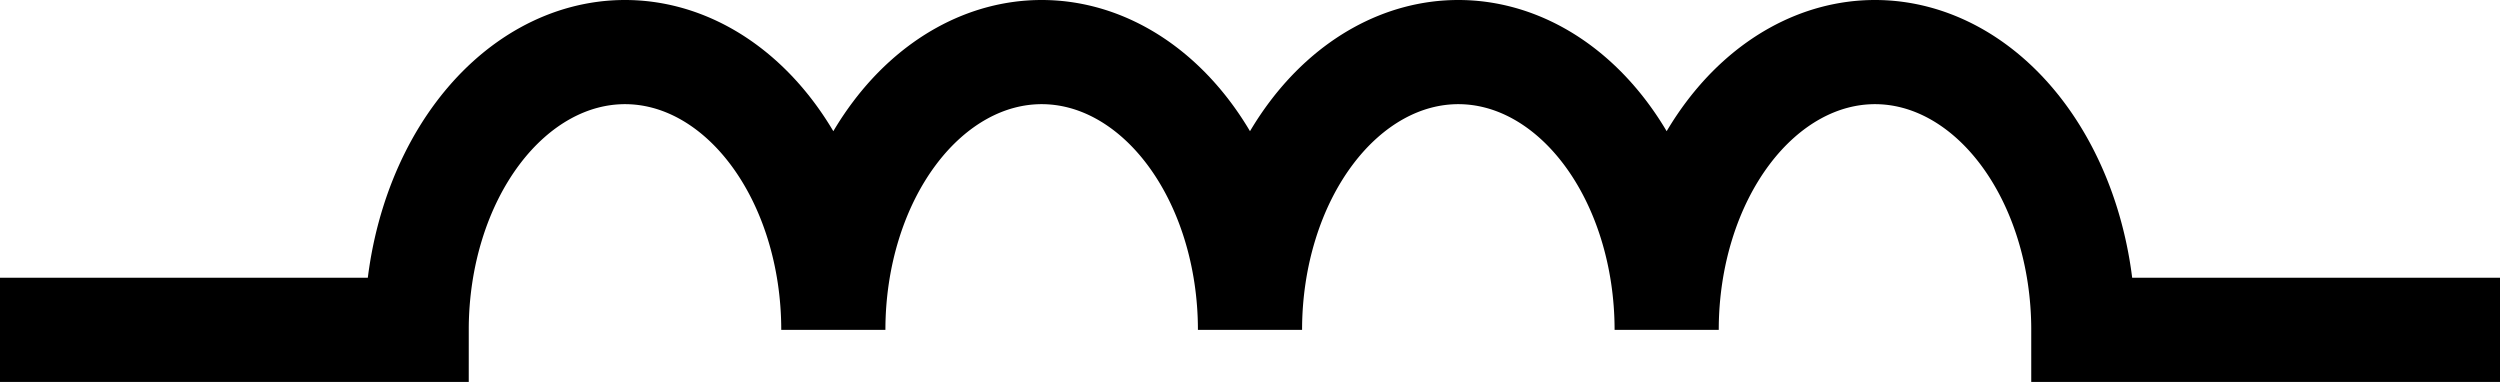 <?xml version="1.0" encoding="UTF-8" standalone="no"?>
<!-- created using Vector Blocks (http://bretmulvey.com/VectorBlocks) -->

<svg
   width="48"
   height="7.333"
   version="1.1"
   id="svg742"
   sodipodi:docname="SVG_SOURCE.svg"
   inkscape:version="1.3 (0e150ed6c4, 2023-07-21)"
   xmlns:inkscape="http://www.inkscape.org/namespaces/inkscape"
   xmlns:sodipodi="http://sodipodi.sourceforge.net/DTD/sodipodi-0.dtd"
   xmlns="http://www.w3.org/2000/svg"
   xmlns:svg="http://www.w3.org/2000/svg">
  <defs
     id="defs742">
    <linearGradient
       id="swatch2"
       inkscape:swatch="solid">
      <stop
         style="stop-color:#ffffff;stop-opacity:0;"
         offset="0"
         id="stop2" />
    </linearGradient>
  </defs>
  <sodipodi:namedview
     id="namedview742"
     pagecolor="#505050"
     bordercolor="#eeeeee"
     borderopacity="1"
     inkscape:showpageshadow="0"
     inkscape:pageopacity="0"
     inkscape:pagecheckerboard="0"
     inkscape:deskcolor="#505050"
     inkscape:zoom="1.1361587"
     inkscape:cx="-216.51905"
     inkscape:cy="865.63613"
     inkscape:window-width="1920"
     inkscape:window-height="991"
     inkscape:window-x="-9"
     inkscape:window-y="-9"
     inkscape:window-maximized="1"
     inkscape:current-layer="g742" />
  <g
     transform="translate(-112,-865.667)"
     style="font-family:Sans-Serif"
     stroke-width="2"
     stroke="#000000"
     fill="none"
     id="g742">
    <g
       transform="translate(112,864)"
       id="g117"
       inkscape:export-filename="inductor.svg"
       inkscape:export-xdpi="96"
       inkscape:export-ydpi="96">
      <path
         d="m 0,8 h 8 a 4,5.333 0 0 1 8,0 4,5.333 0 0 1 8,0 4,5.333 0 0 1 8,0 4,5.333 0 0 1 8,0 h 8"
         id="path117" />
    </g>
  </g>
</svg>
